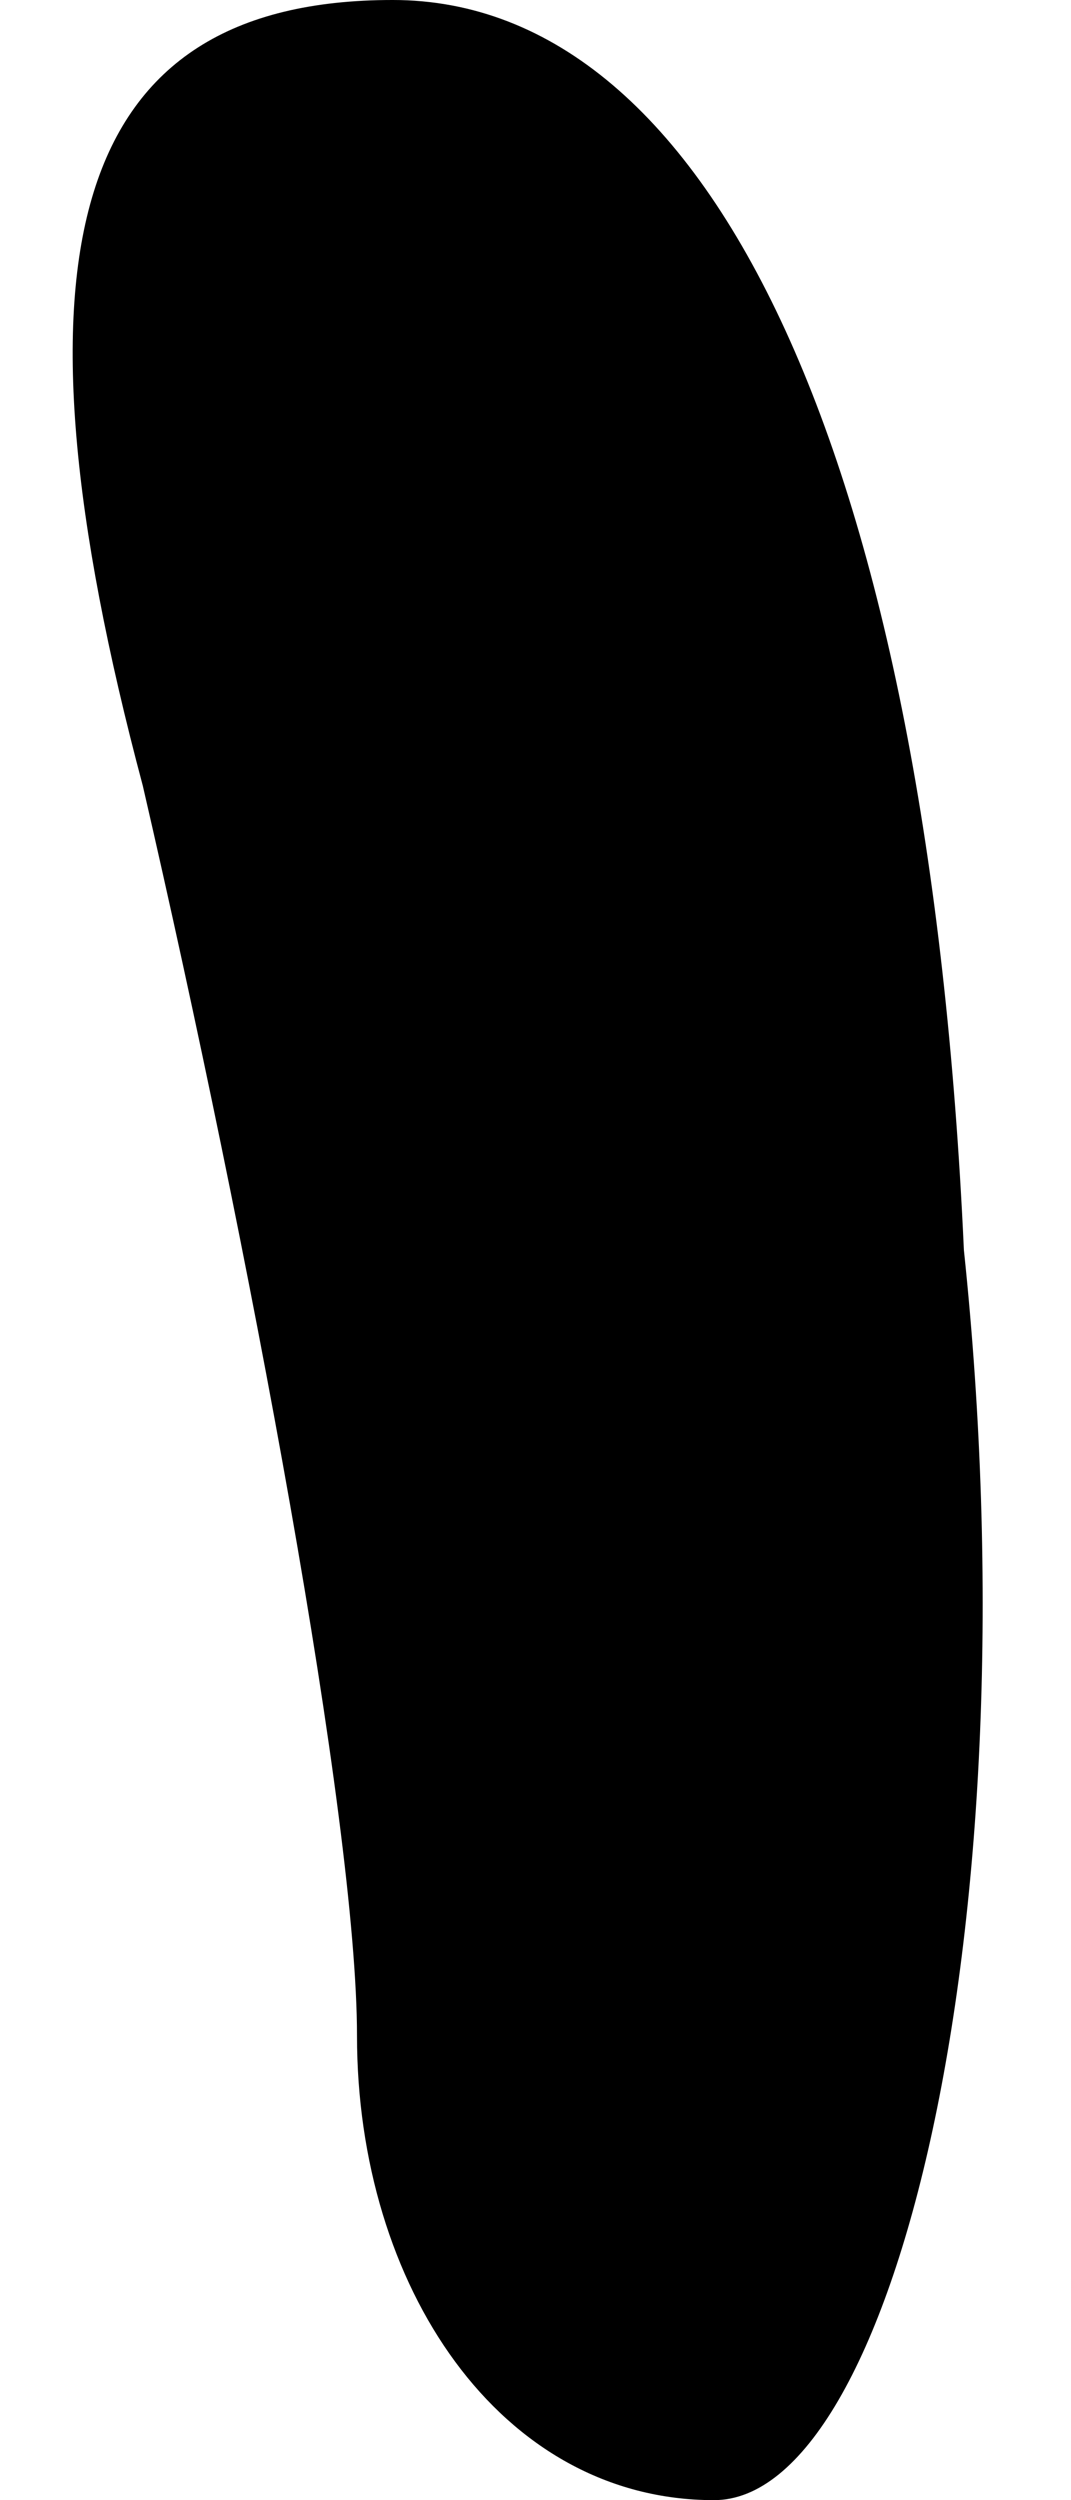 <?xml version="1.0" standalone="no"?>
<!DOCTYPE svg PUBLIC "-//W3C//DTD SVG 20010904//EN"
 "http://www.w3.org/TR/2001/REC-SVG-20010904/DTD/svg10.dtd">
<svg version="1.0" xmlns="http://www.w3.org/2000/svg"
 width="3pt" height="7pt" viewBox="0 0 3 7"
 preserveAspectRatio="xMidYMid meet">
<g transform="translate(0,7) scale(0.1,-0.1)"
fill="#000000" stroke="none">
<path fill="#000000" stroke="none" d="M4 48 c3 -13 6 -29 6 -35 0 -7 4 -13
10 -13 5 0 9 16 7 35 -1 22 -7 35 -16 35 -9 0 -11 -7 -7 -22z"/>
</g>
</svg>
